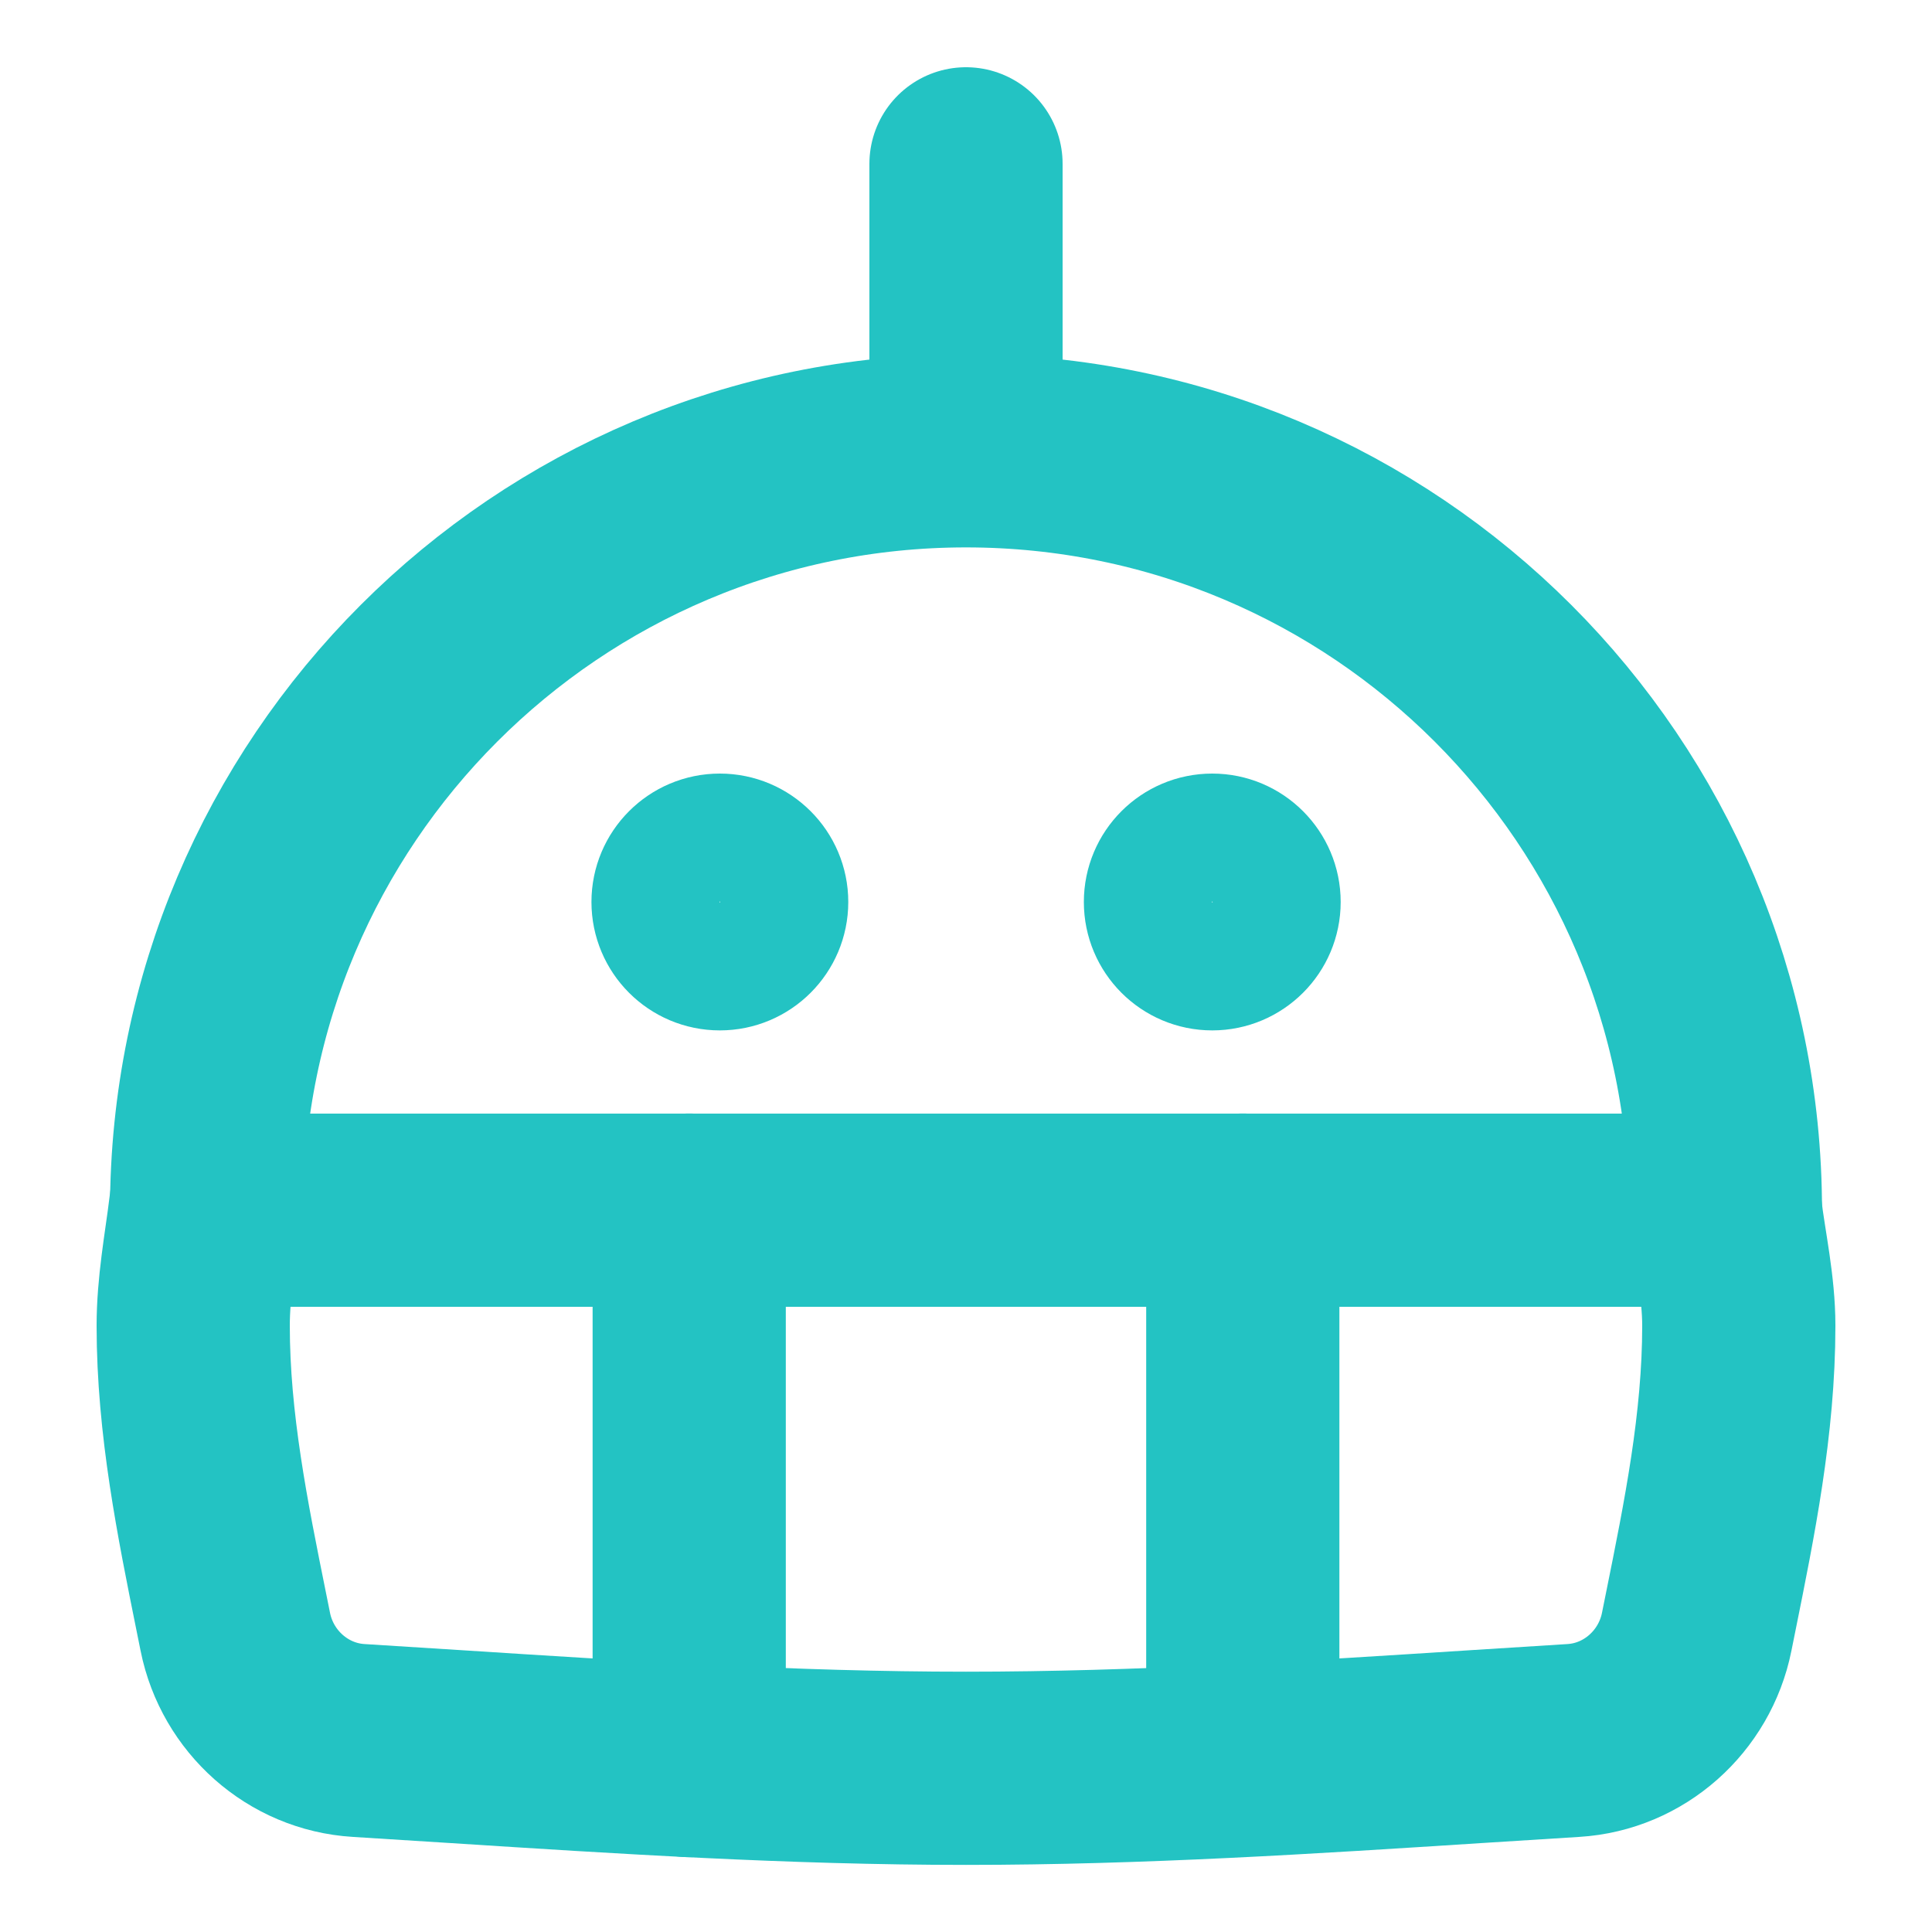 <svg width="15" height="15" viewBox="0 0 15 15" fill="none" xmlns="http://www.w3.org/2000/svg">
<path d="M1.594 9.396C1.556 9.692 1.5 9.991 1.5 10.293C1.5 11.055 1.651 11.798 1.796 12.516C1.806 12.568 1.817 12.619 1.827 12.67C1.92 13.133 2.312 13.484 2.784 13.513C3.035 13.529 3.289 13.545 3.544 13.561C4.82 13.643 6.144 13.729 7.5 13.729C8.856 13.729 10.18 13.643 11.456 13.561C11.711 13.545 11.965 13.529 12.216 13.513C12.688 13.484 13.08 13.133 13.173 12.67C13.183 12.619 13.194 12.568 13.204 12.516C13.349 11.798 13.5 11.055 13.5 10.293C13.5 9.991 13.432 9.692 13.395 9.396H1.594Z" stroke="#23C3C3" stroke-width="1.5"/>
<path d="M7.5 3.5C4.244 3.5 1.604 6.14 1.604 9.396H13.396C13.396 6.14 10.756 3.5 7.5 3.5Z" stroke="#23C3C3" stroke-width="1.5" stroke-linecap="round" stroke-linejoin="round"/>
<path d="M9.412 7.5C9.686 7.5 9.909 7.277 9.909 7.003C9.909 6.729 9.686 6.506 9.412 6.506C9.137 6.506 8.915 6.729 8.915 7.003C8.915 7.277 9.137 7.5 9.412 7.5Z" stroke="#23C3C3" stroke-linecap="round" stroke-linejoin="round"/>
<path d="M5.589 7.5C5.863 7.5 6.086 7.277 6.086 7.003C6.086 6.729 5.863 6.506 5.589 6.506C5.314 6.506 5.092 6.729 5.092 7.003C5.092 7.277 5.314 7.5 5.589 7.5Z" stroke="#23C3C3" stroke-linecap="round" stroke-linejoin="round"/>
<path d="M7.5 3.484L7.5 1.272" stroke="#23C3C3" stroke-width="1.5" stroke-linecap="round" stroke-linejoin="round"/>
<path d="M5.351 13.669L5.351 9.395" stroke="#23C3C3" stroke-width="1.5" stroke-linecap="round" stroke-linejoin="round"/>
<path d="M9.649 13.664L9.649 9.395" stroke="#23C3C3" stroke-width="1.5" stroke-linecap="round" stroke-linejoin="round"/>
</svg>
